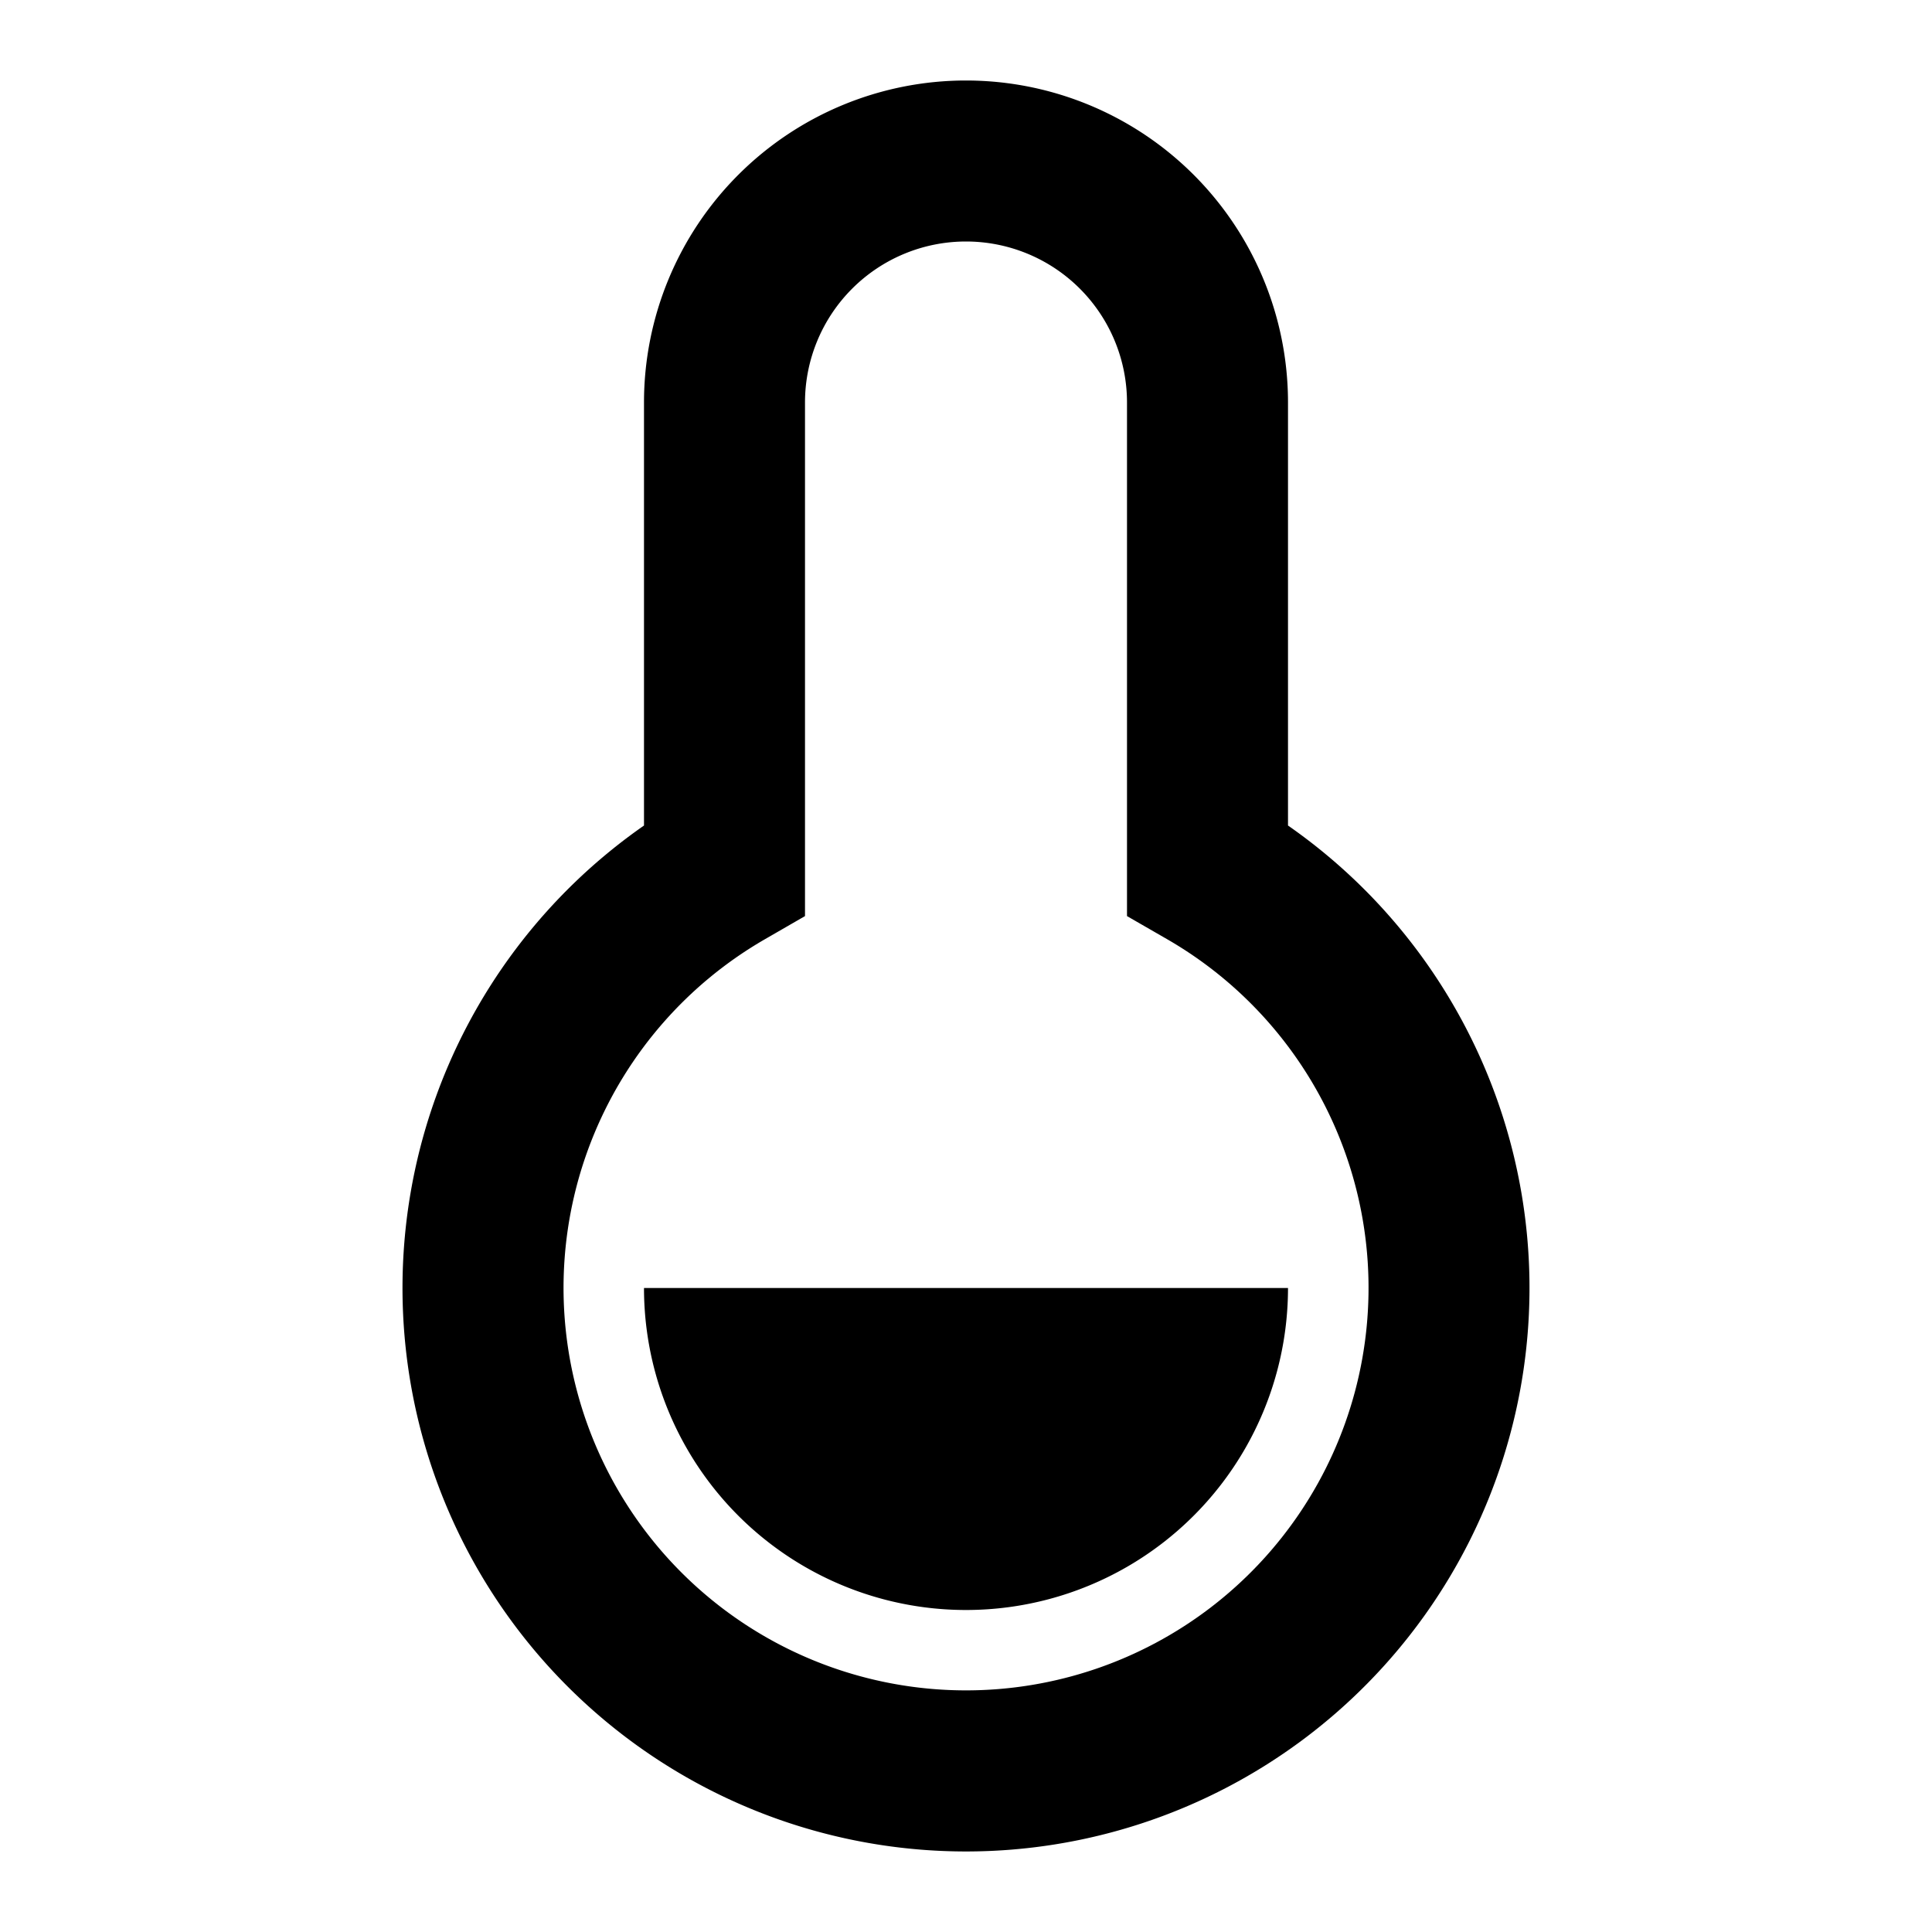 <svg xmlns="http://www.w3.org/2000/svg" width="24" height="24" fill="none">
  <path fill="currentColor" d="M12 20a4 4 0 0 0 4-4H8a4 4 0 0 0 4 4" />
  <path
    fill="currentColor"
    d="M12 1a4 4 0 0 0-4 4v5.255a7 7 0 1 0 8 0V5a4 4 0 0 0-4-4m-2 4a2 2 0 1 1 4 0v6.38l.5.288a5 5 0 1 1-4.999 0L10 11.38z"
  />
</svg>
